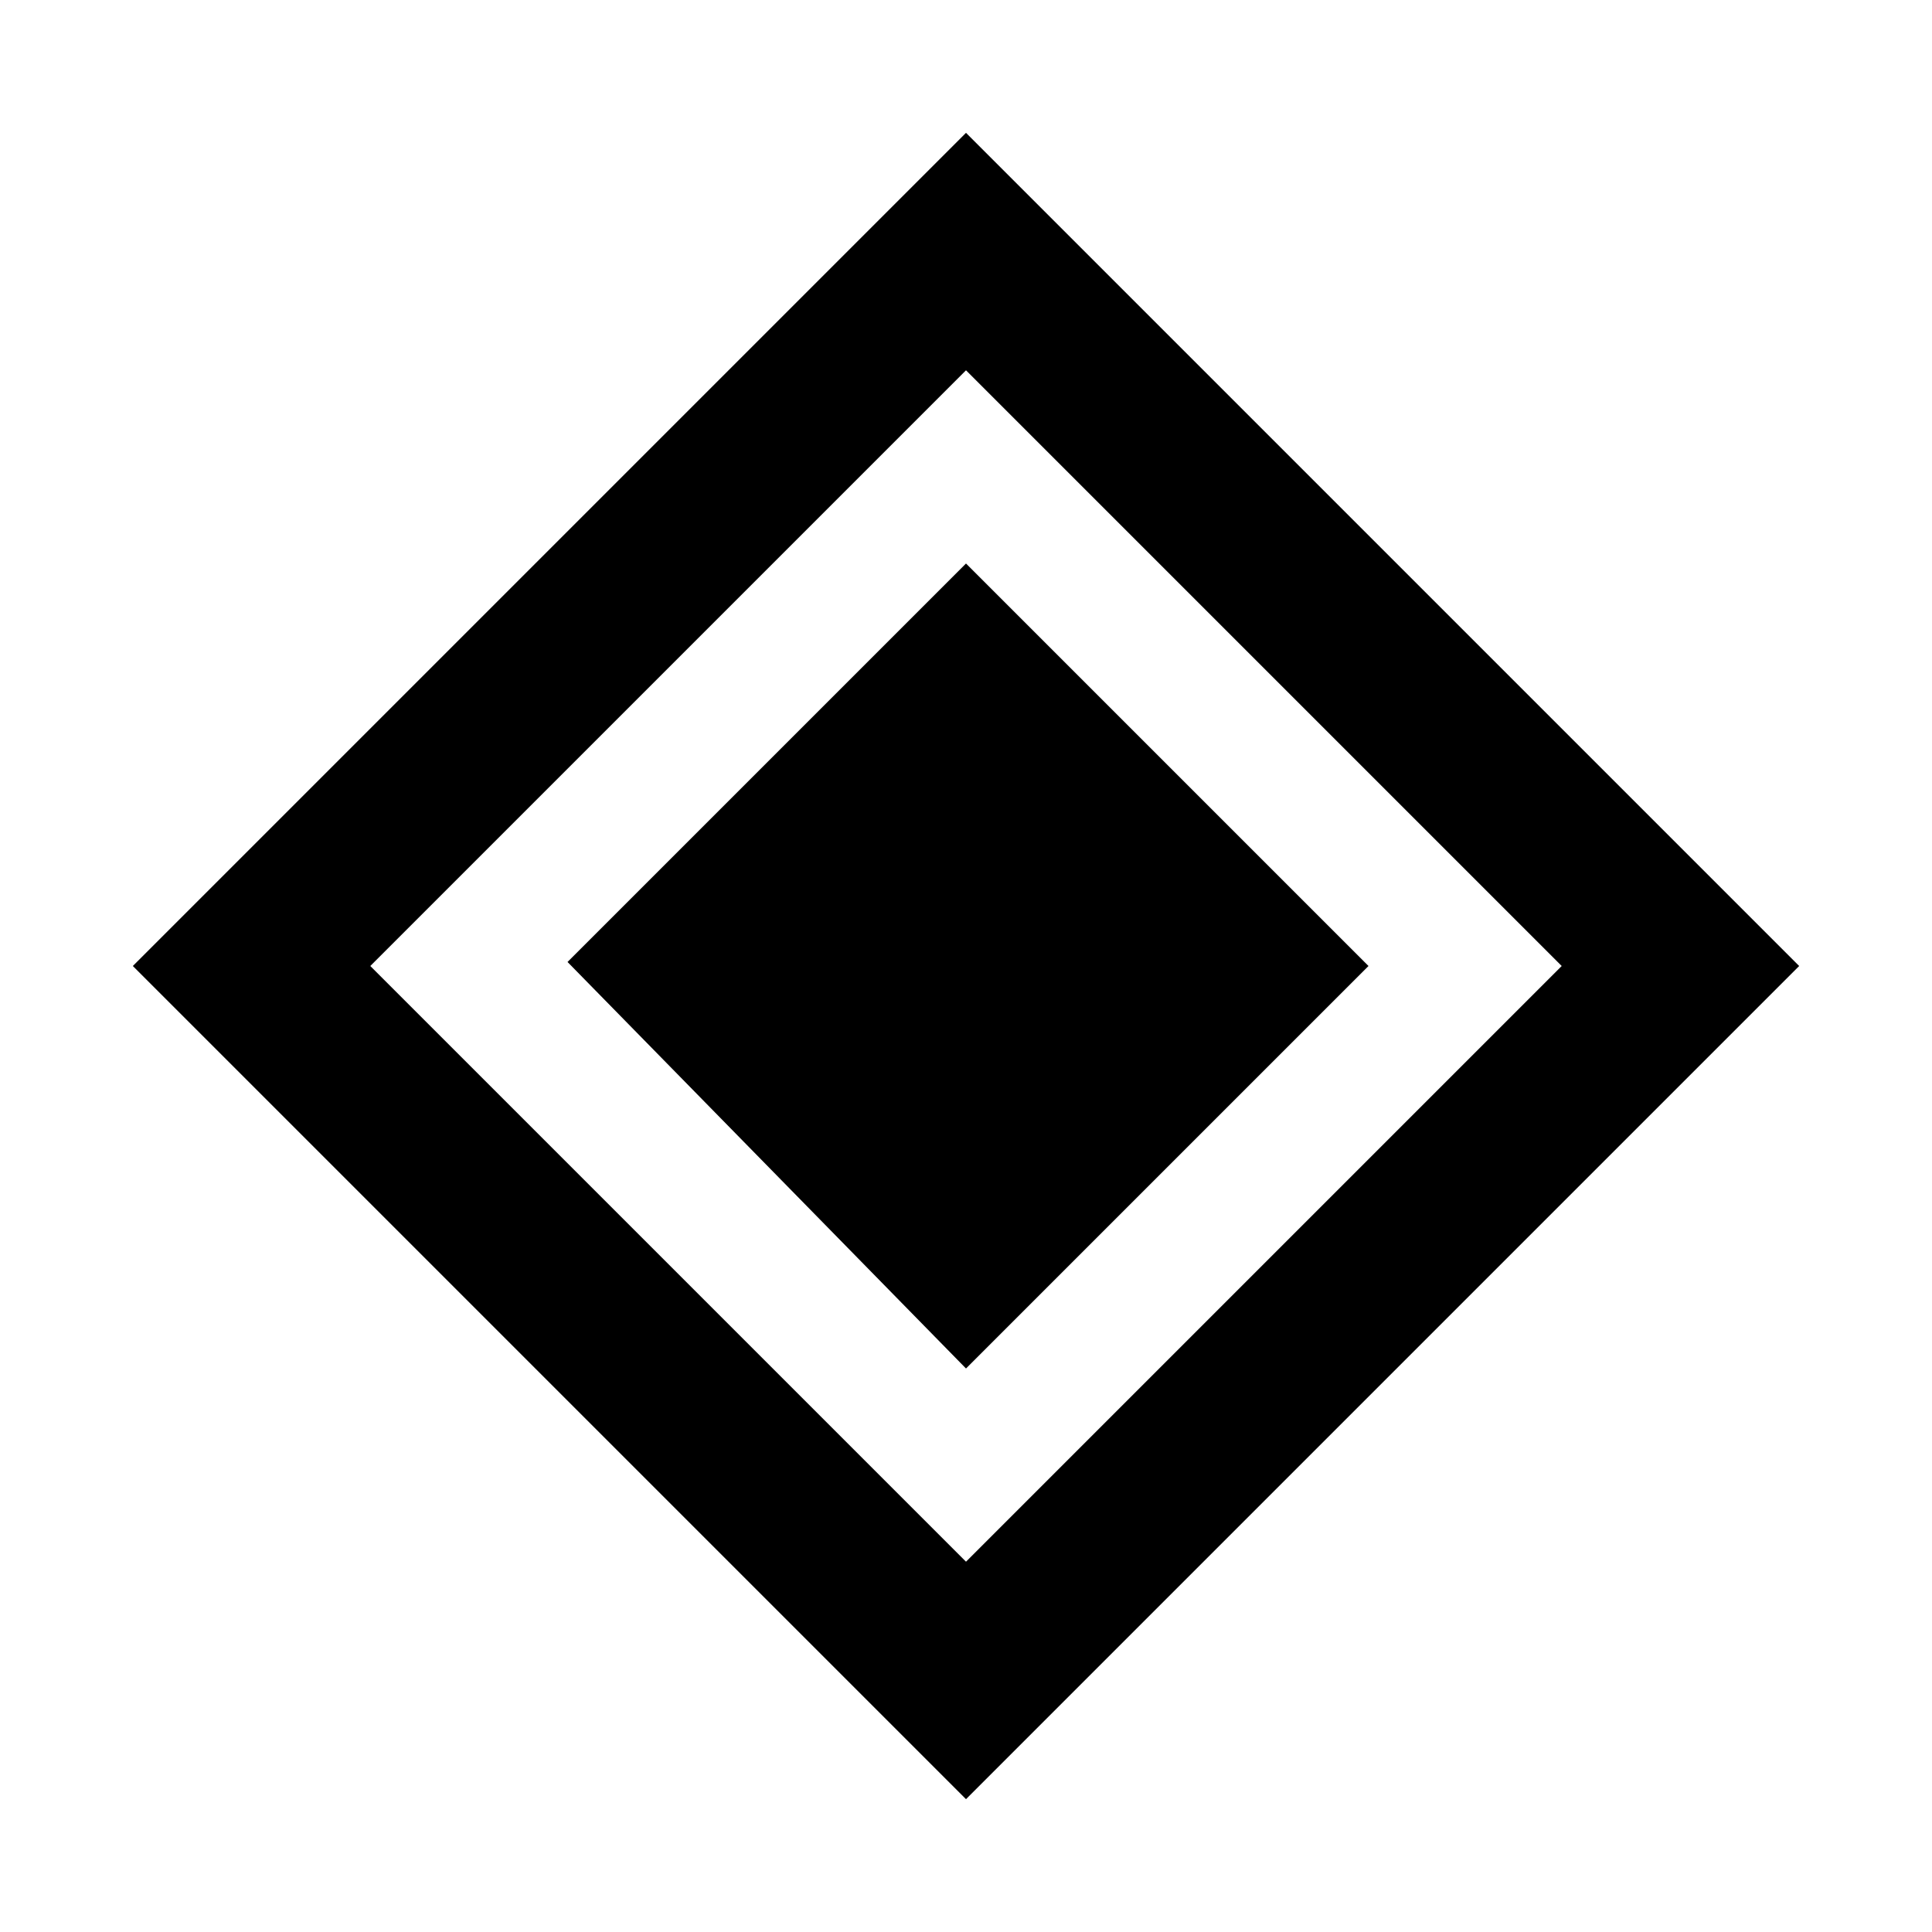 <svg xmlns="http://www.w3.org/2000/svg" height="20" viewBox="0 -960 960 960" width="20"><path d="M480-280 282-482l198-198 200 200-200 200Zm0 214L66-480l414-414 414 414L480-66Zm0-118 296-296-296-296-296 296 296 296Z"/></svg>